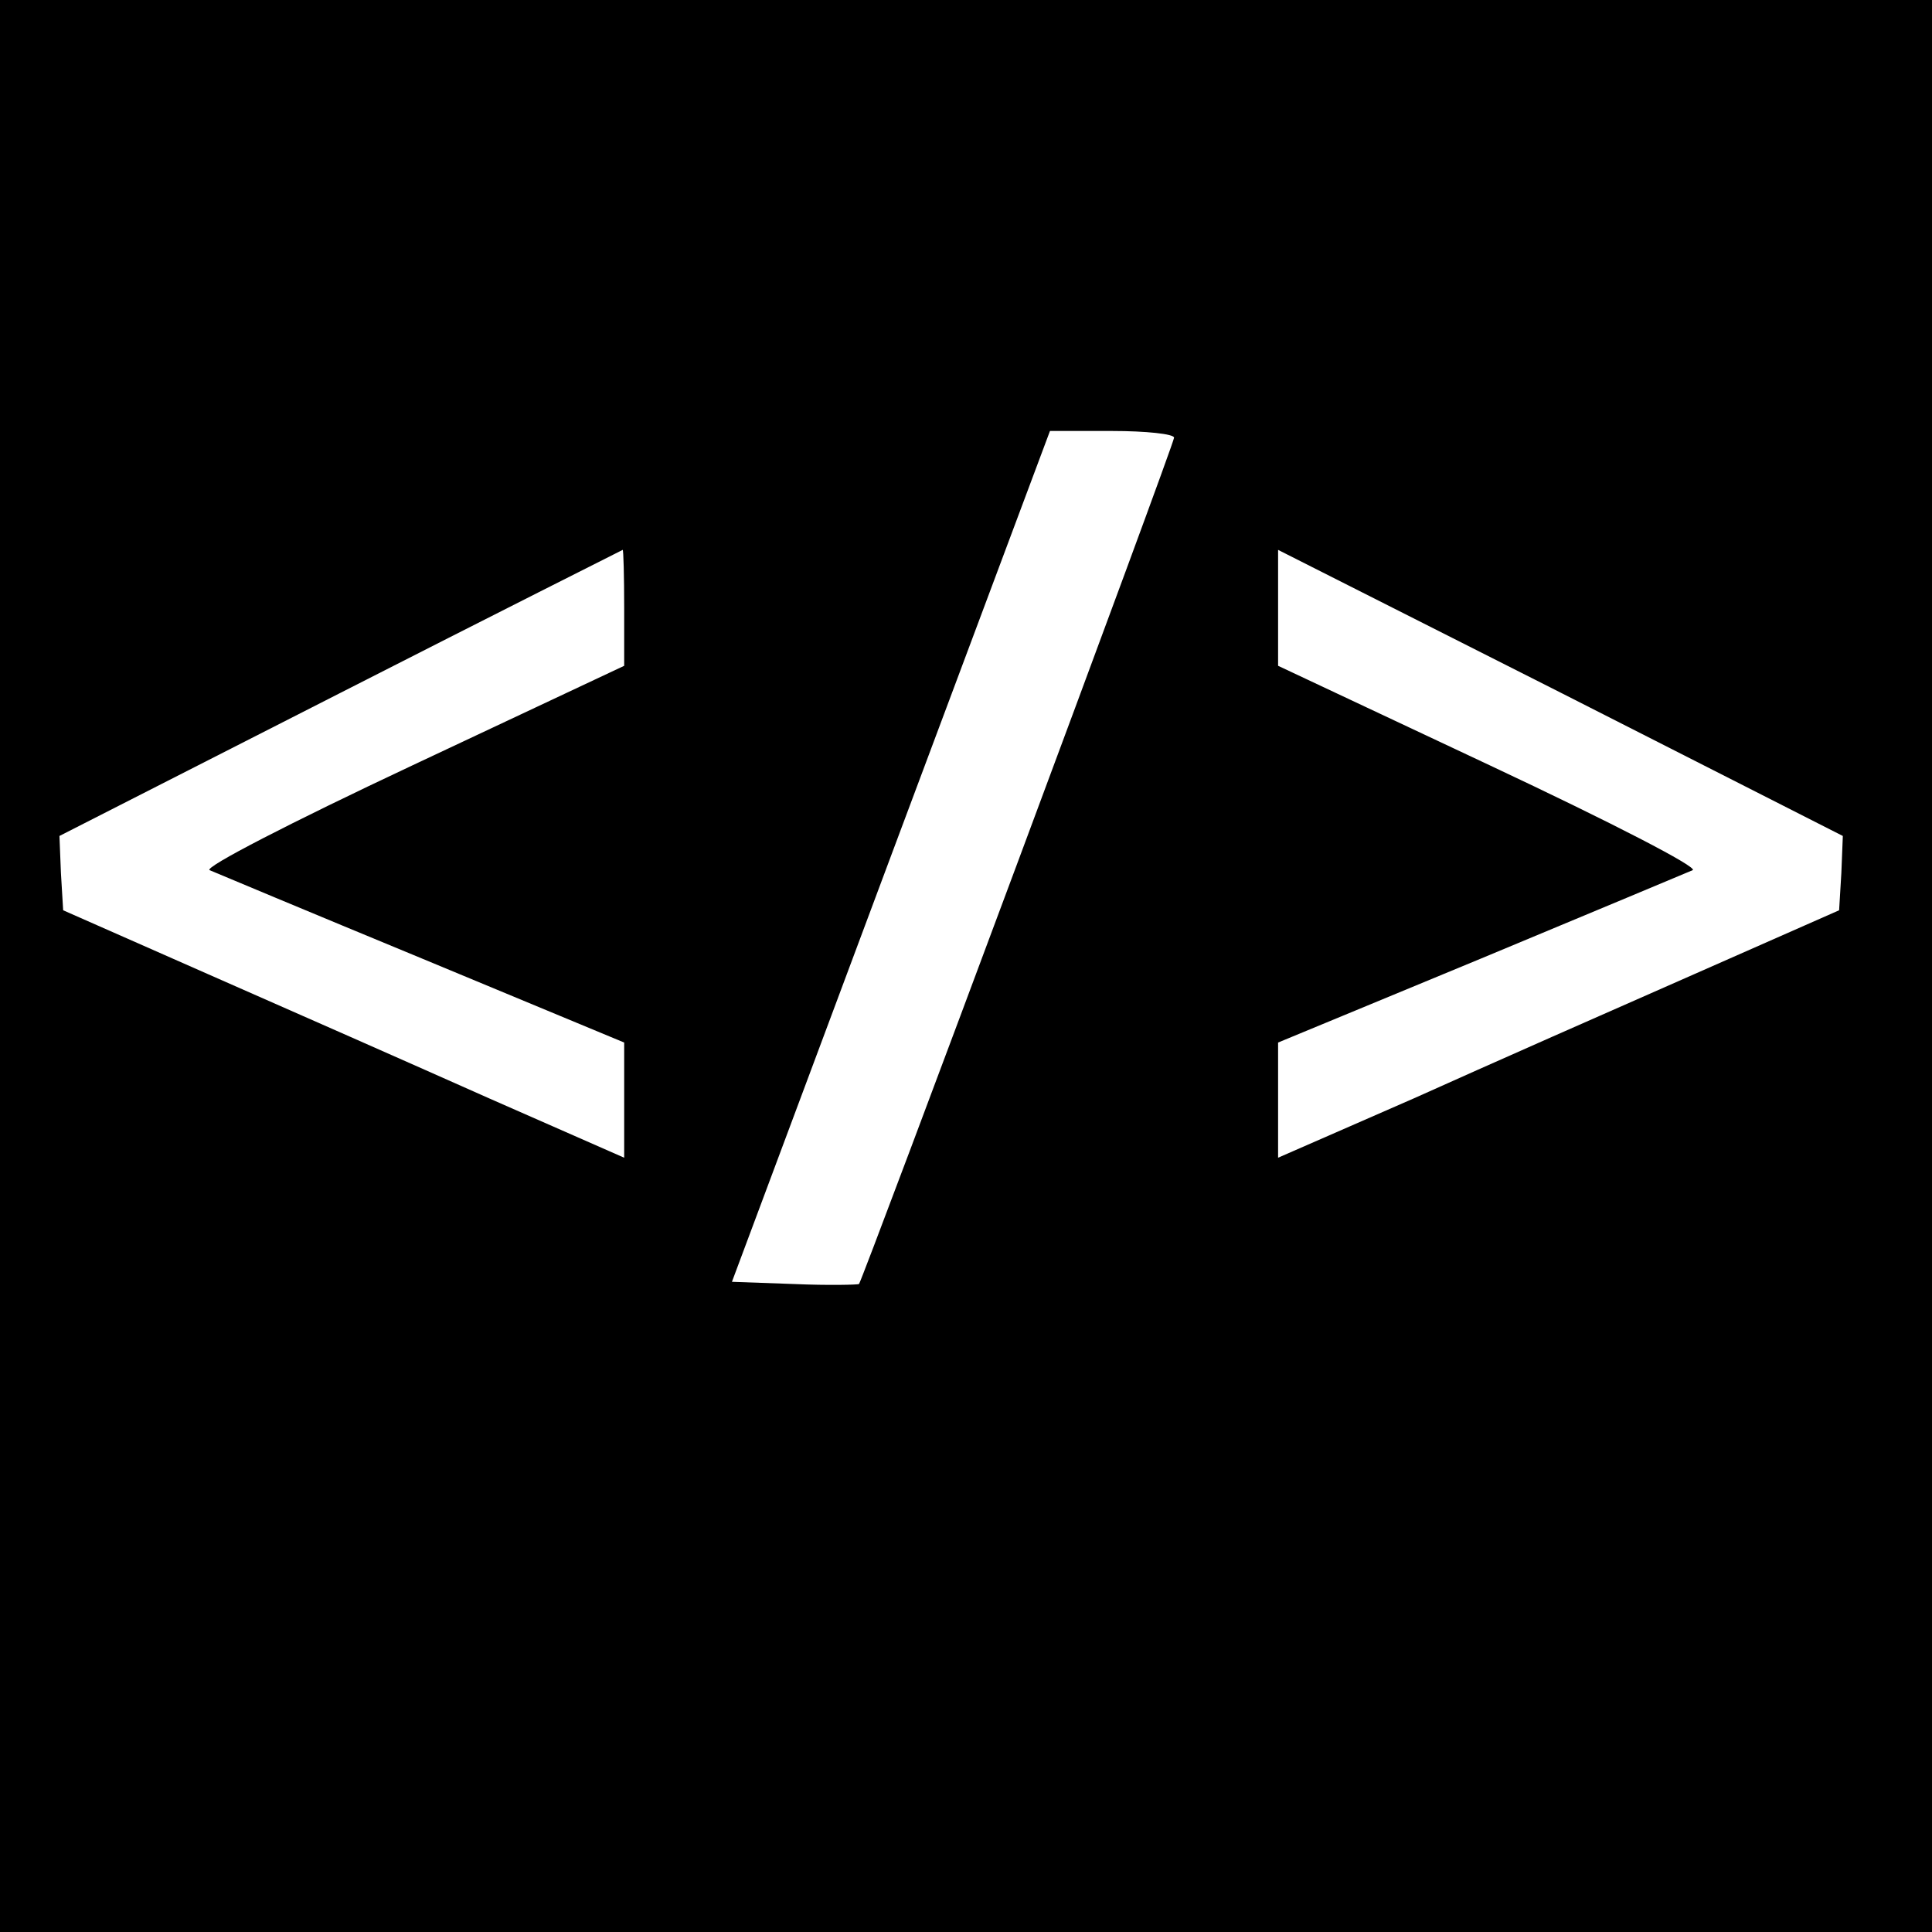 <svg version="1" xmlns="http://www.w3.org/2000/svg" width="346.667" height="346.667" viewBox="0 0 260 260"><path d="M0 130v130h260V0H0v130zm158-71.1c0 .9-41.9 113.3-42.4 113.9-.2.1-4.1.2-8.7 0l-8.4-.3 21.4-57.3L141.3 58h8.4c4.5 0 8.3.4 8.3.9zM84 81.8v7.8L55.5 103c-16.6 7.8-28 13.7-27.3 14.1.7.3 13.6 5.7 28.6 11.9L84 140.3v15.5l-18.2-8c-10.1-4.5-27.1-12-37.8-16.7l-19.5-8.6-.3-5-.2-5 37.7-19.2C66.5 82.7 83.6 74.1 83.8 74c.1 0 .2 3.5.2 7.8zm163.8 35.7l-.3 5-19.5 8.6c-10.7 4.7-27.7 12.2-37.7 16.7l-18.3 8v-15.5l27.3-11.3c14.9-6.2 27.8-11.6 28.5-11.9.7-.4-10.7-6.3-27.3-14.1L172 89.6V74l38 19.2 38 19.3-.2 5z"/></svg>